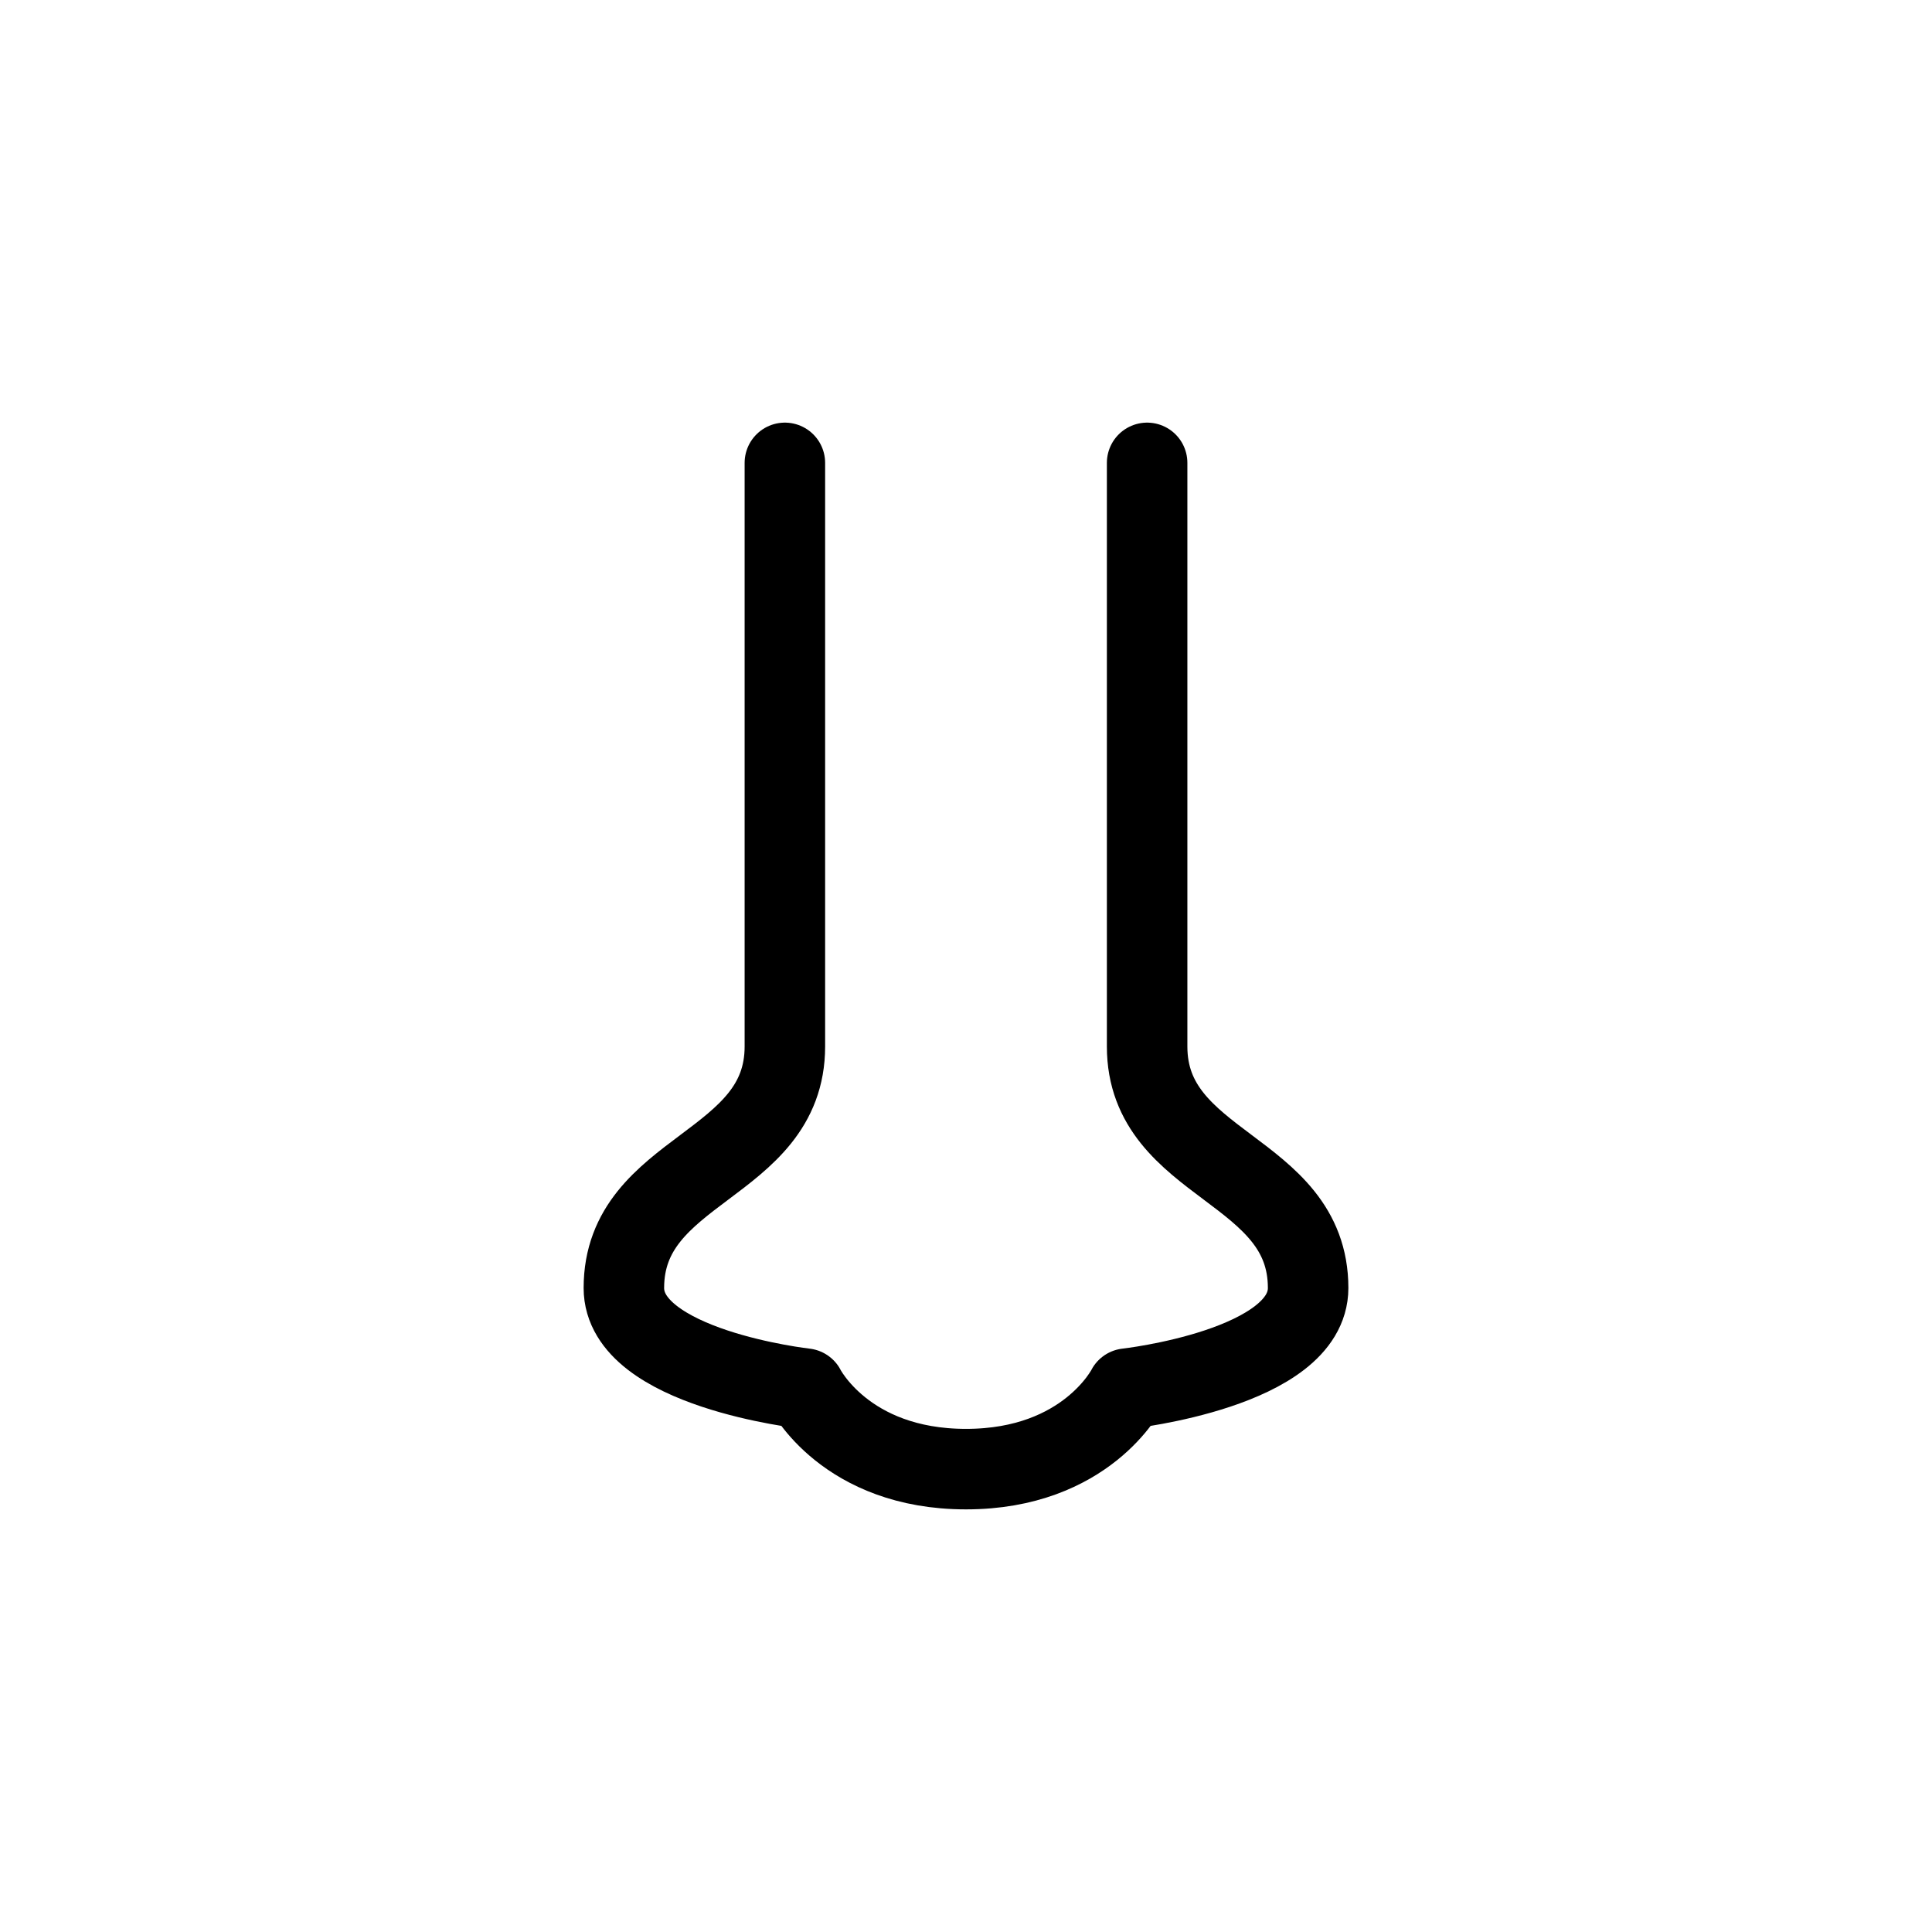 <svg xmlns="http://www.w3.org/2000/svg" width="24" height="24" fill="none" viewBox="0 0 24 24">
  <path stroke="currentColor" stroke-linecap="round" stroke-linejoin="round" d="M9.75 5.75V13c0 1.5-2 1.5-2 3 0 1 2.25 1.25 2.25 1.25s.5 1 2 1 2-1 2-1S16.25 17 16.25 16c0-1.5-2-1.5-2-3V5.75"/>
</svg>
